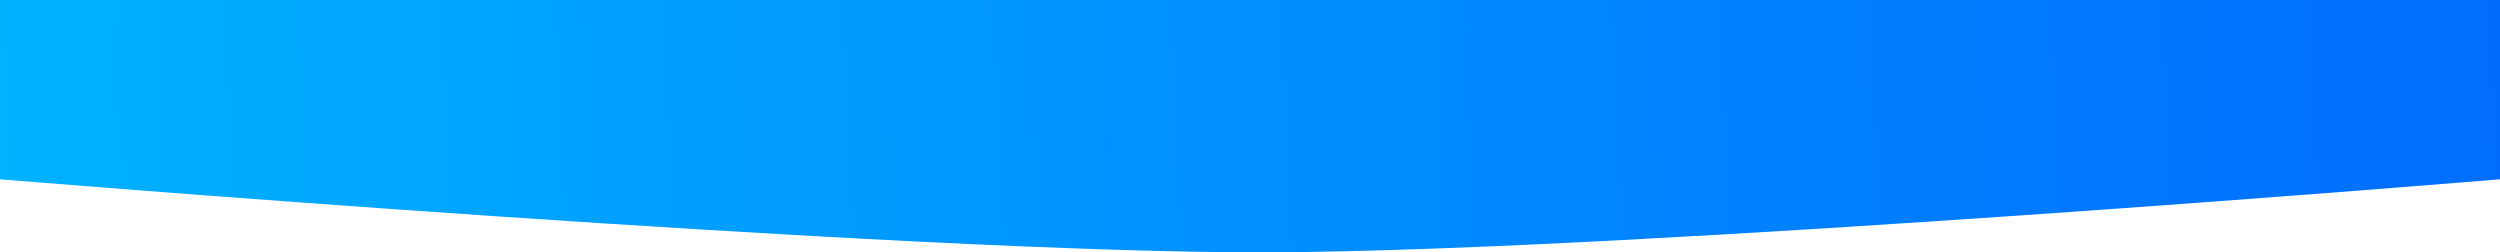 <svg xmlns="http://www.w3.org/2000/svg" xmlns:xlink="http://www.w3.org/1999/xlink" viewBox="1990 1690.2 1920 193.8" preserveAspectRatio="none" version="1.1">
  <defs>
    <style>
      .cls-1 {
        fill: url(#linear-gradient);
      }
    </style>
    <linearGradient id="linear-gradient" y1="0.398" x2="1" y2="0.393" gradientUnits="objectBoundingBox">
      <stop offset="0" stop-color="#00b2ff"/>
      <stop offset="1" stop-color="#006dff"/>
    </linearGradient>
  </defs>
  <path id="Path_243" data-name="Path 243" class="cls-1" d="M0,0H1920V137.693s-660.258,54.8-942.758,56.085S0,137.693,0,137.693Z" transform="translate(1990 1690.2)"/>
</svg>
